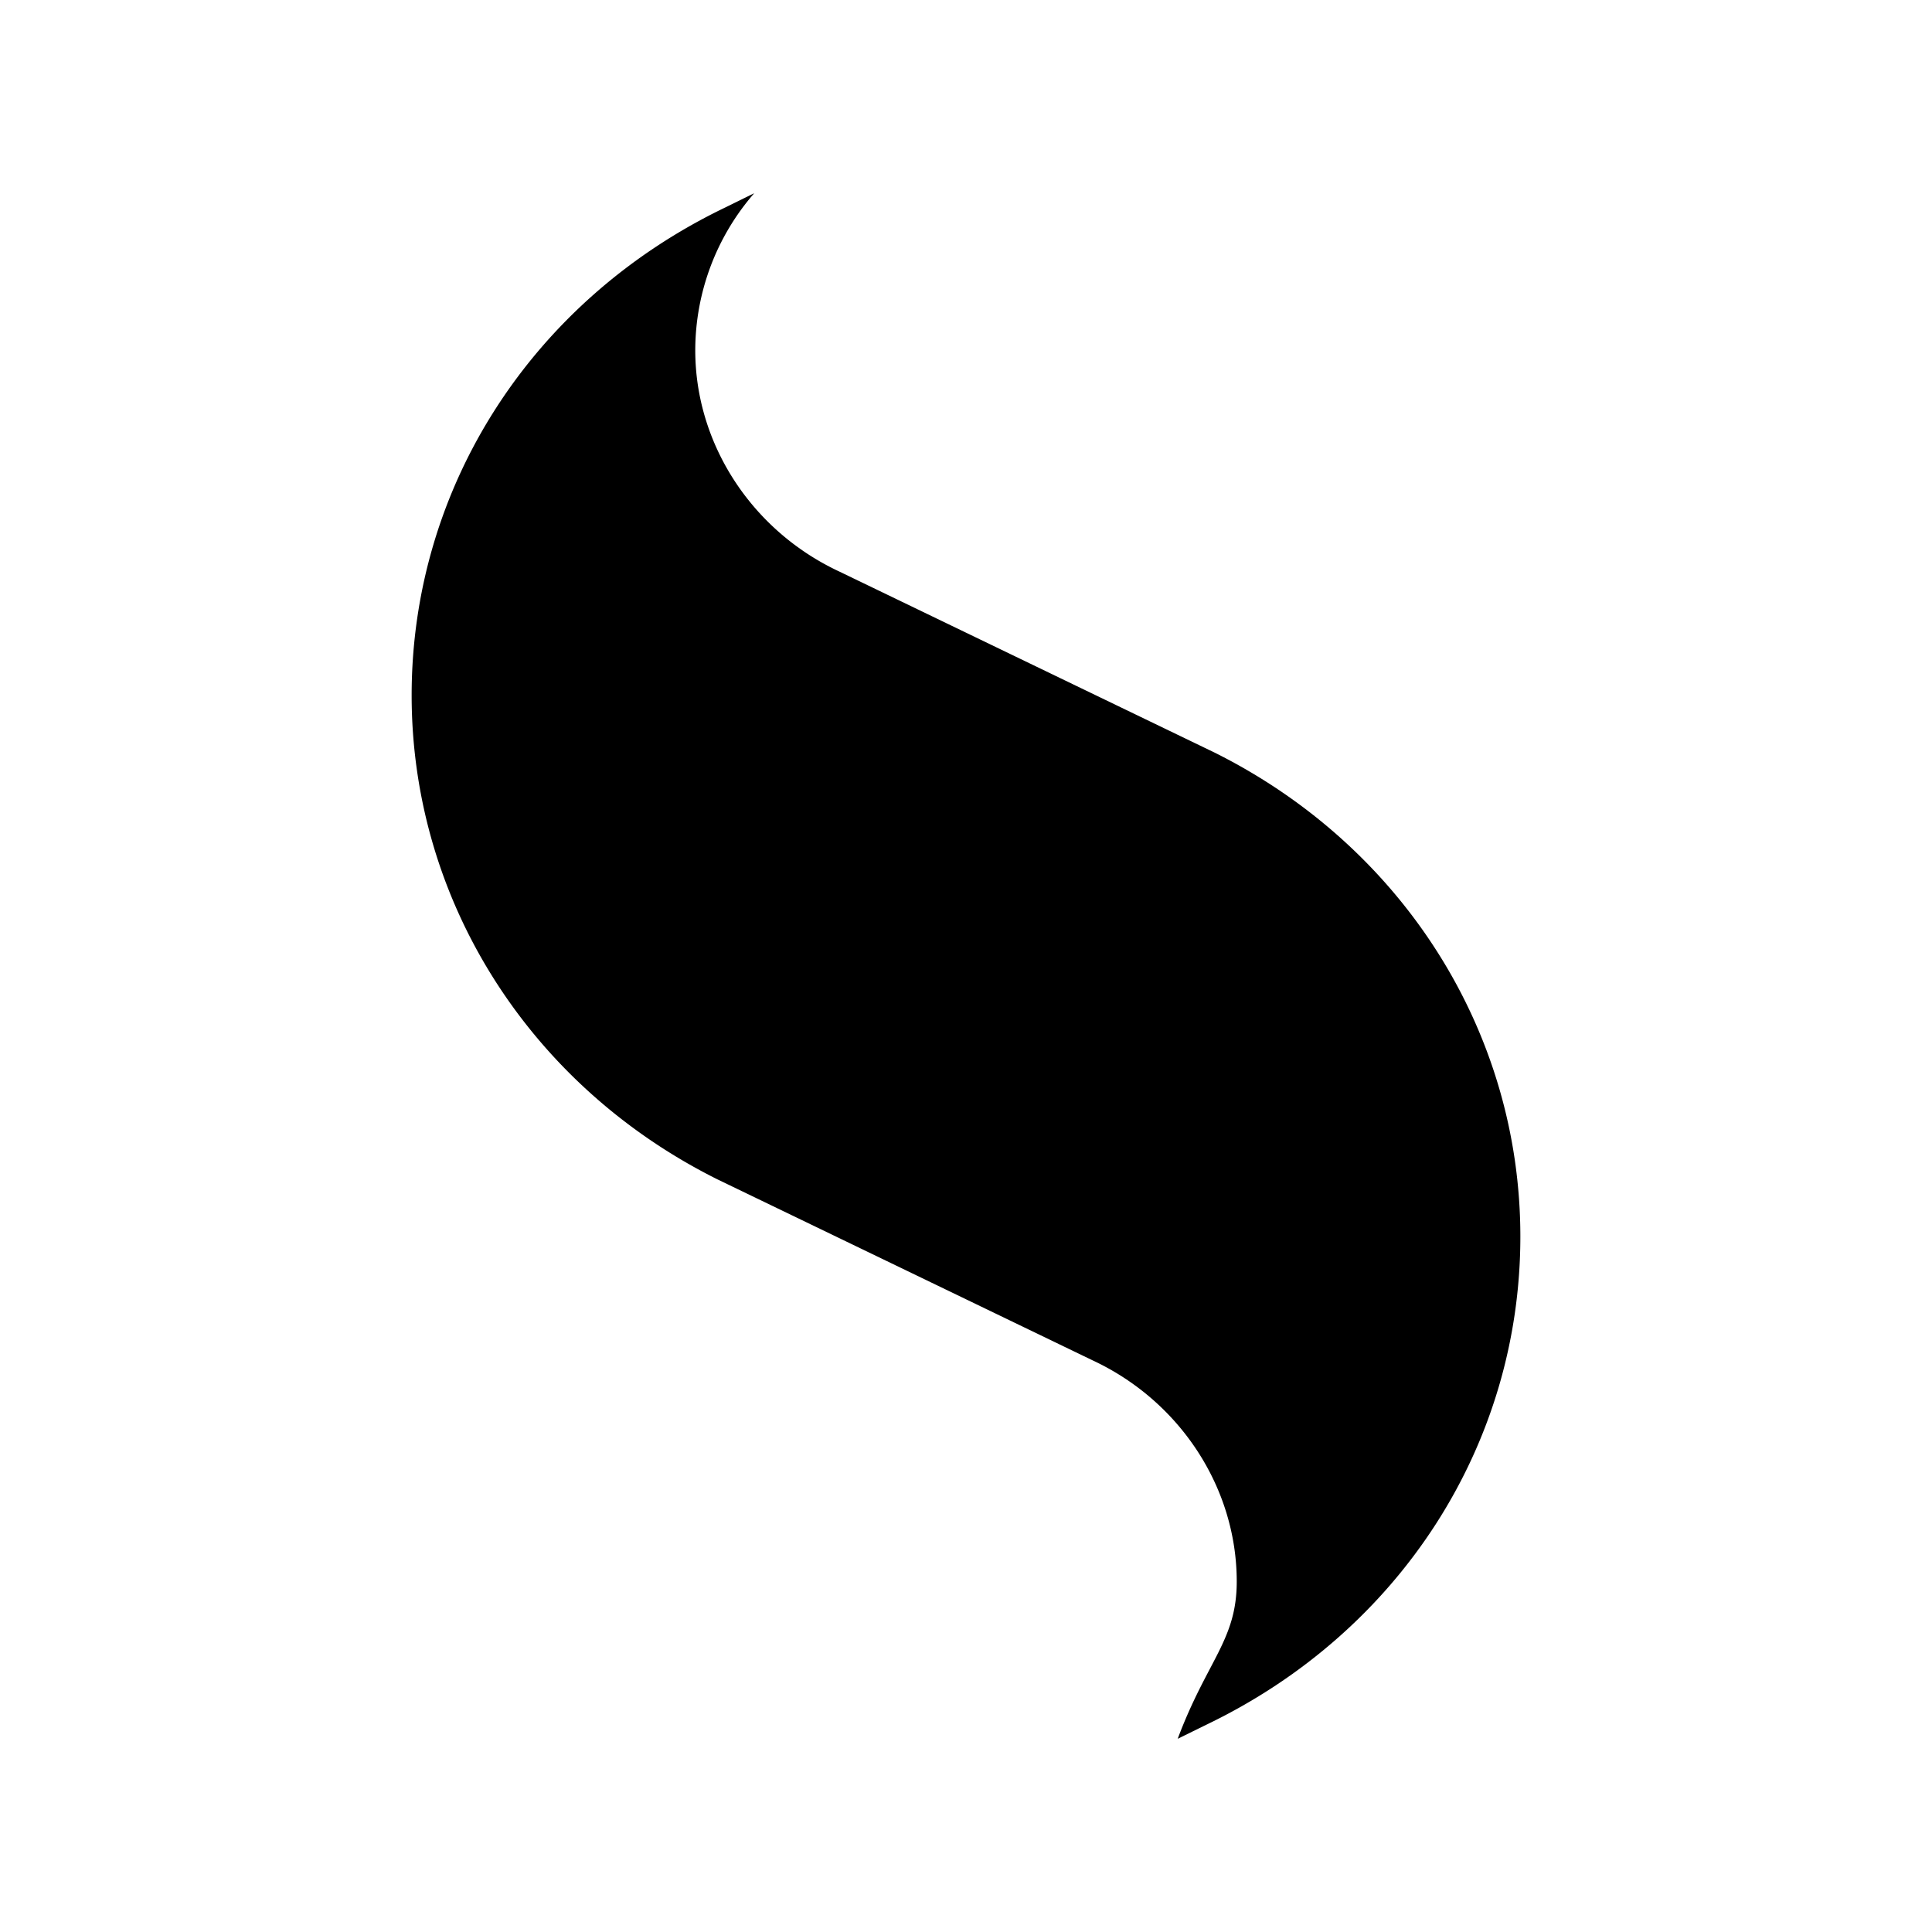 <svg xmlns="http://www.w3.org/2000/svg" width="100%" height="100%" viewBox="-3 -3 30 30"><path d="M15.287 24c.458-1.221.917-1.532.917-2.442 0-1.452-.878-2.8-2.237-3.434l-5.831-2.813C5.211 13.85 3.392 10.97 3.392 7.797c0-3.23 1.867-6.133 4.871-7.576L8.712 0a3.723 3.723 0 00-.916 2.44c0 1.453.878 2.801 2.237 3.435l5.831 2.813c2.926 1.462 4.744 4.342 4.744 7.514 0 3.23-1.867 6.133-4.871 7.577l-.45.221"/></svg>